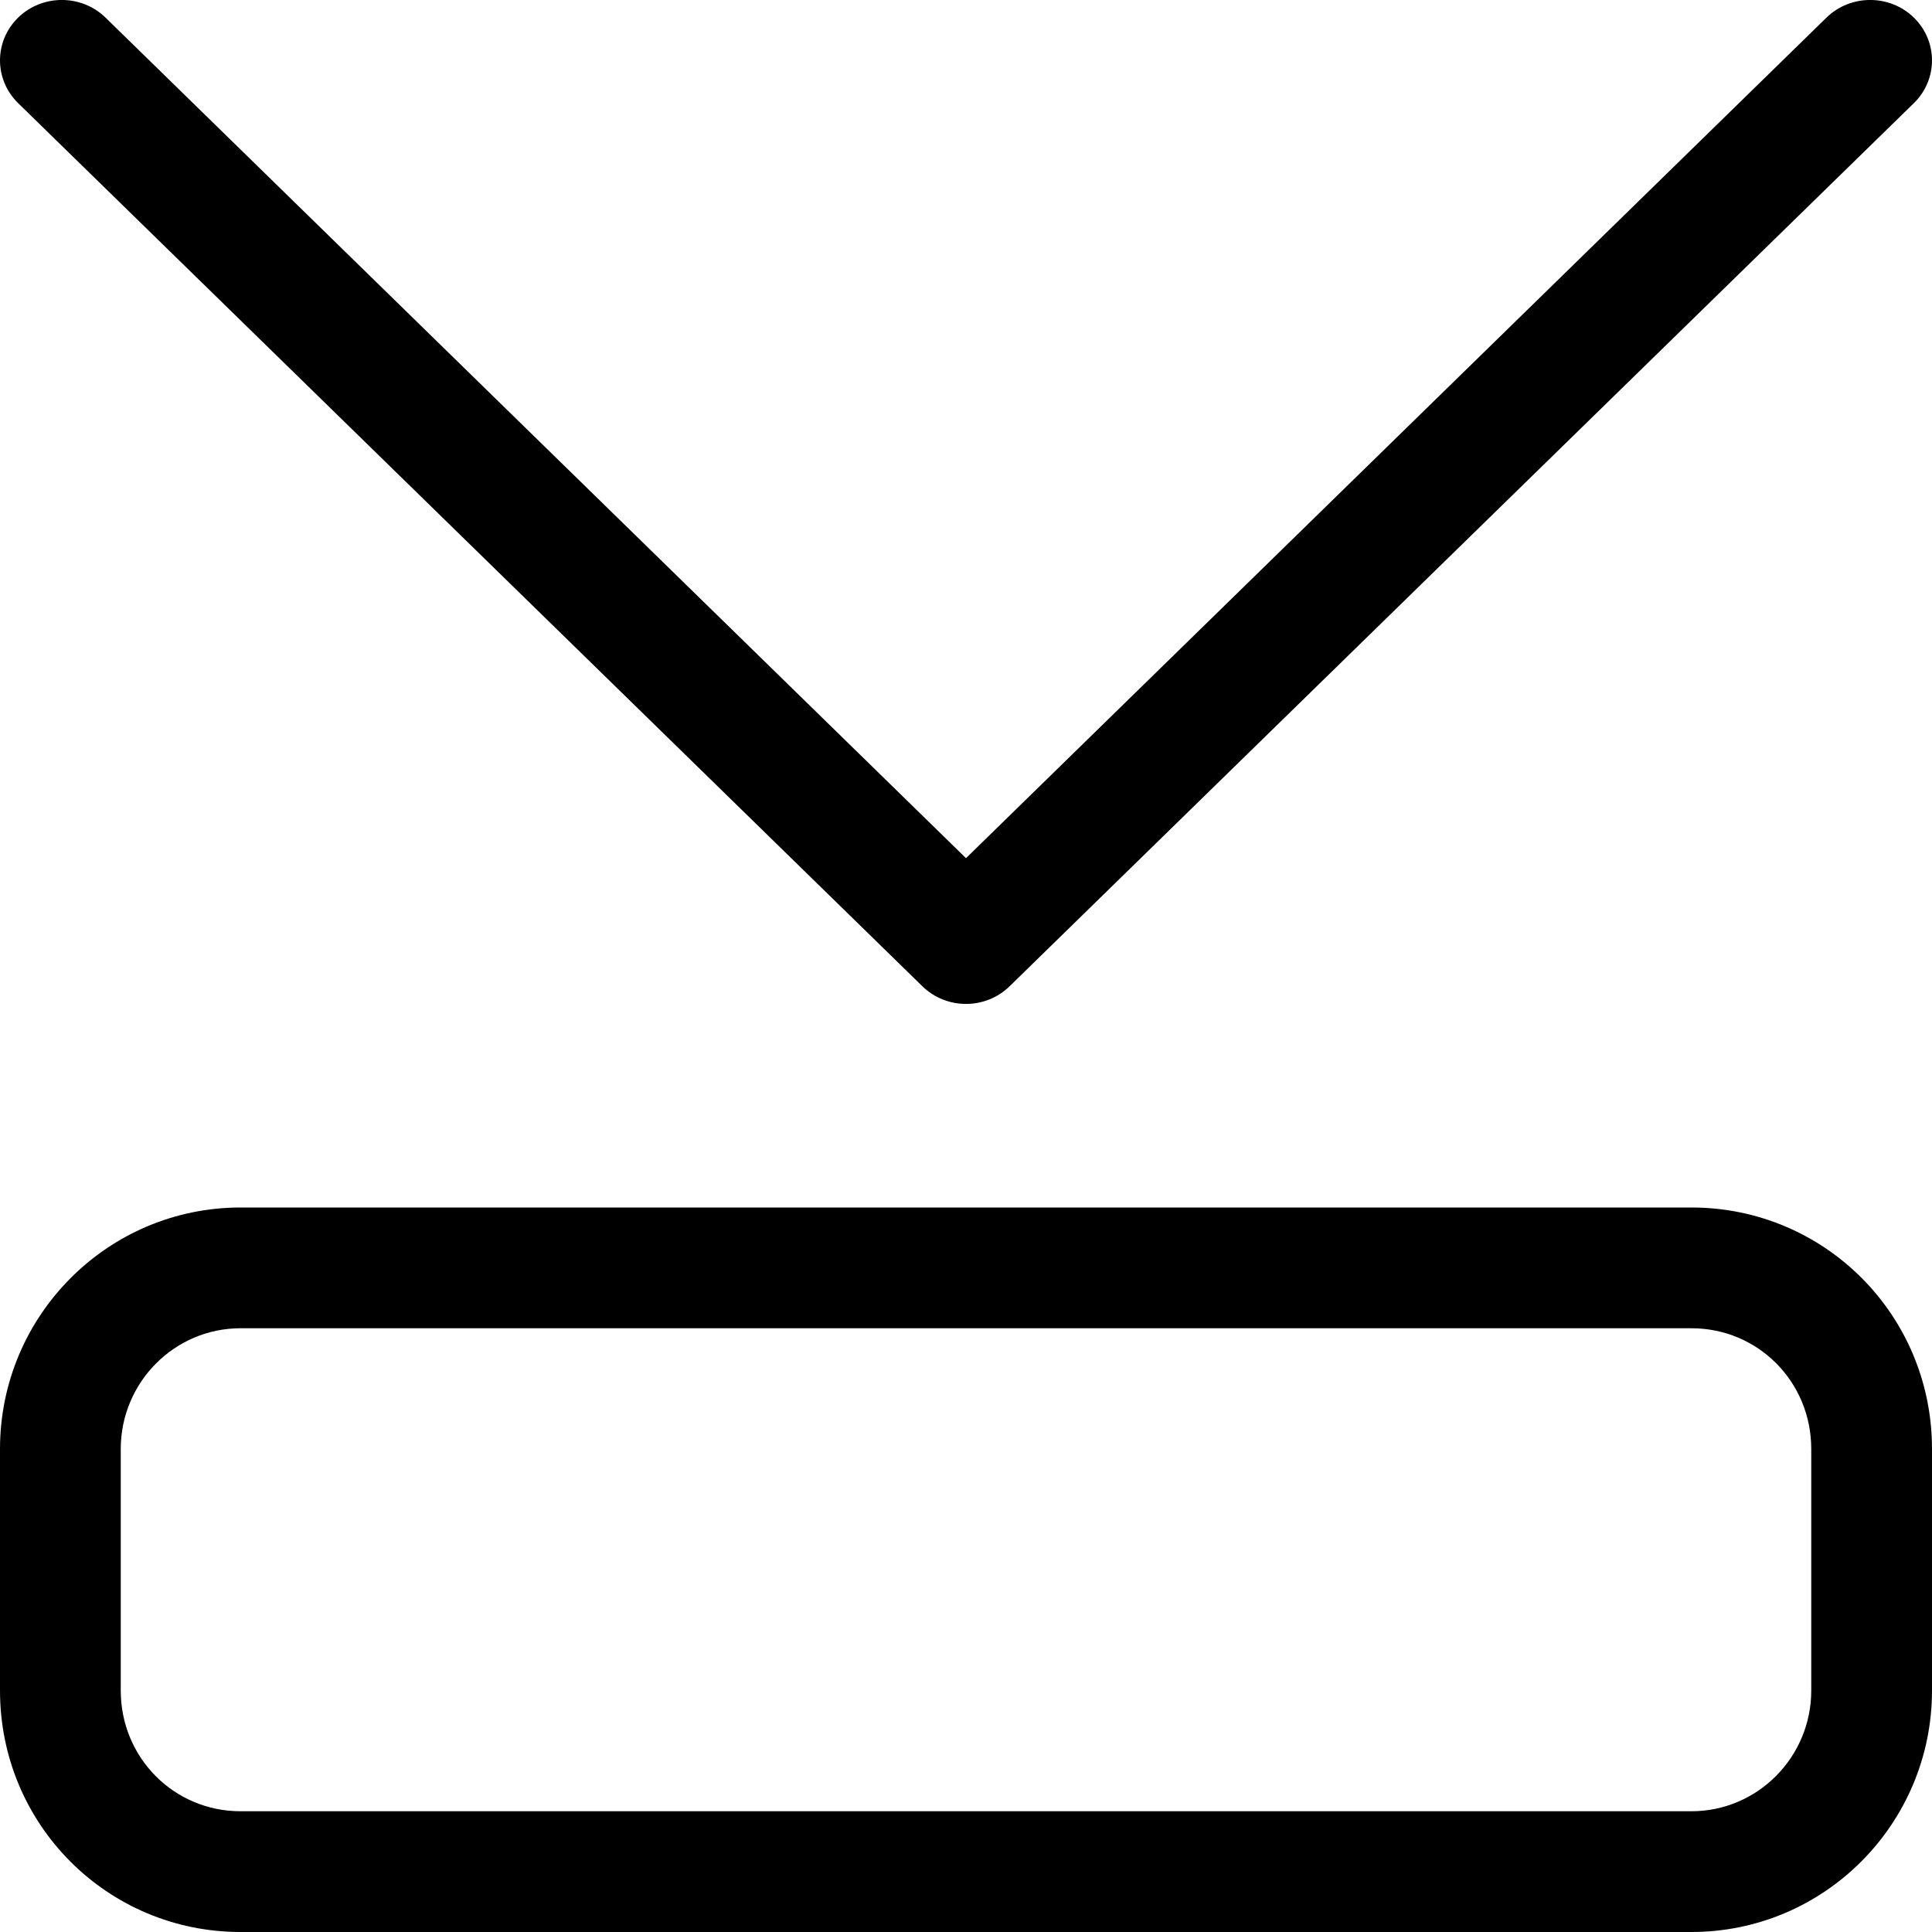 <svg xmlns="http://www.w3.org/2000/svg" width="16" height="16" viewBox="0 0 16 16">
  <g fill="none" fill-rule="evenodd">
    <rect width="16" height="16"/>
    <path fill="#000000" fill-rule="nonzero" d="M1.992,16 C0.892,16 0,15.113 0,14 L0,12 C0,10.895 0.893,10 1.992,10 L14.008,10 C15.108,10 16,10.887 16,12 L16,14 C16,15.105 15.107,16 14.008,16 L1.992,16 Z M1,12 L1,14 C1,14.558 1.442,15 1.992,15 L14.008,15 C14.554,15 15,14.553 15,14 L15,12 C15,11.442 14.558,11 14.008,11 L1.992,11 C1.446,11 1,11.447 1,12 Z M15.126,0.146 C15.326,-0.049 15.65,-0.049 15.85,0.146 C16.05,0.342 16.05,0.658 15.85,0.854 L8.362,8.167 C8.162,8.363 7.838,8.363 7.638,8.167 L0.15,0.854 C-0.05,0.658 -0.05,0.342 0.15,0.146 C0.35,-0.049 0.674,-0.049 0.874,0.146 L8,7.107 L15.126,0.146 Z"/>
  </g>
</svg>

